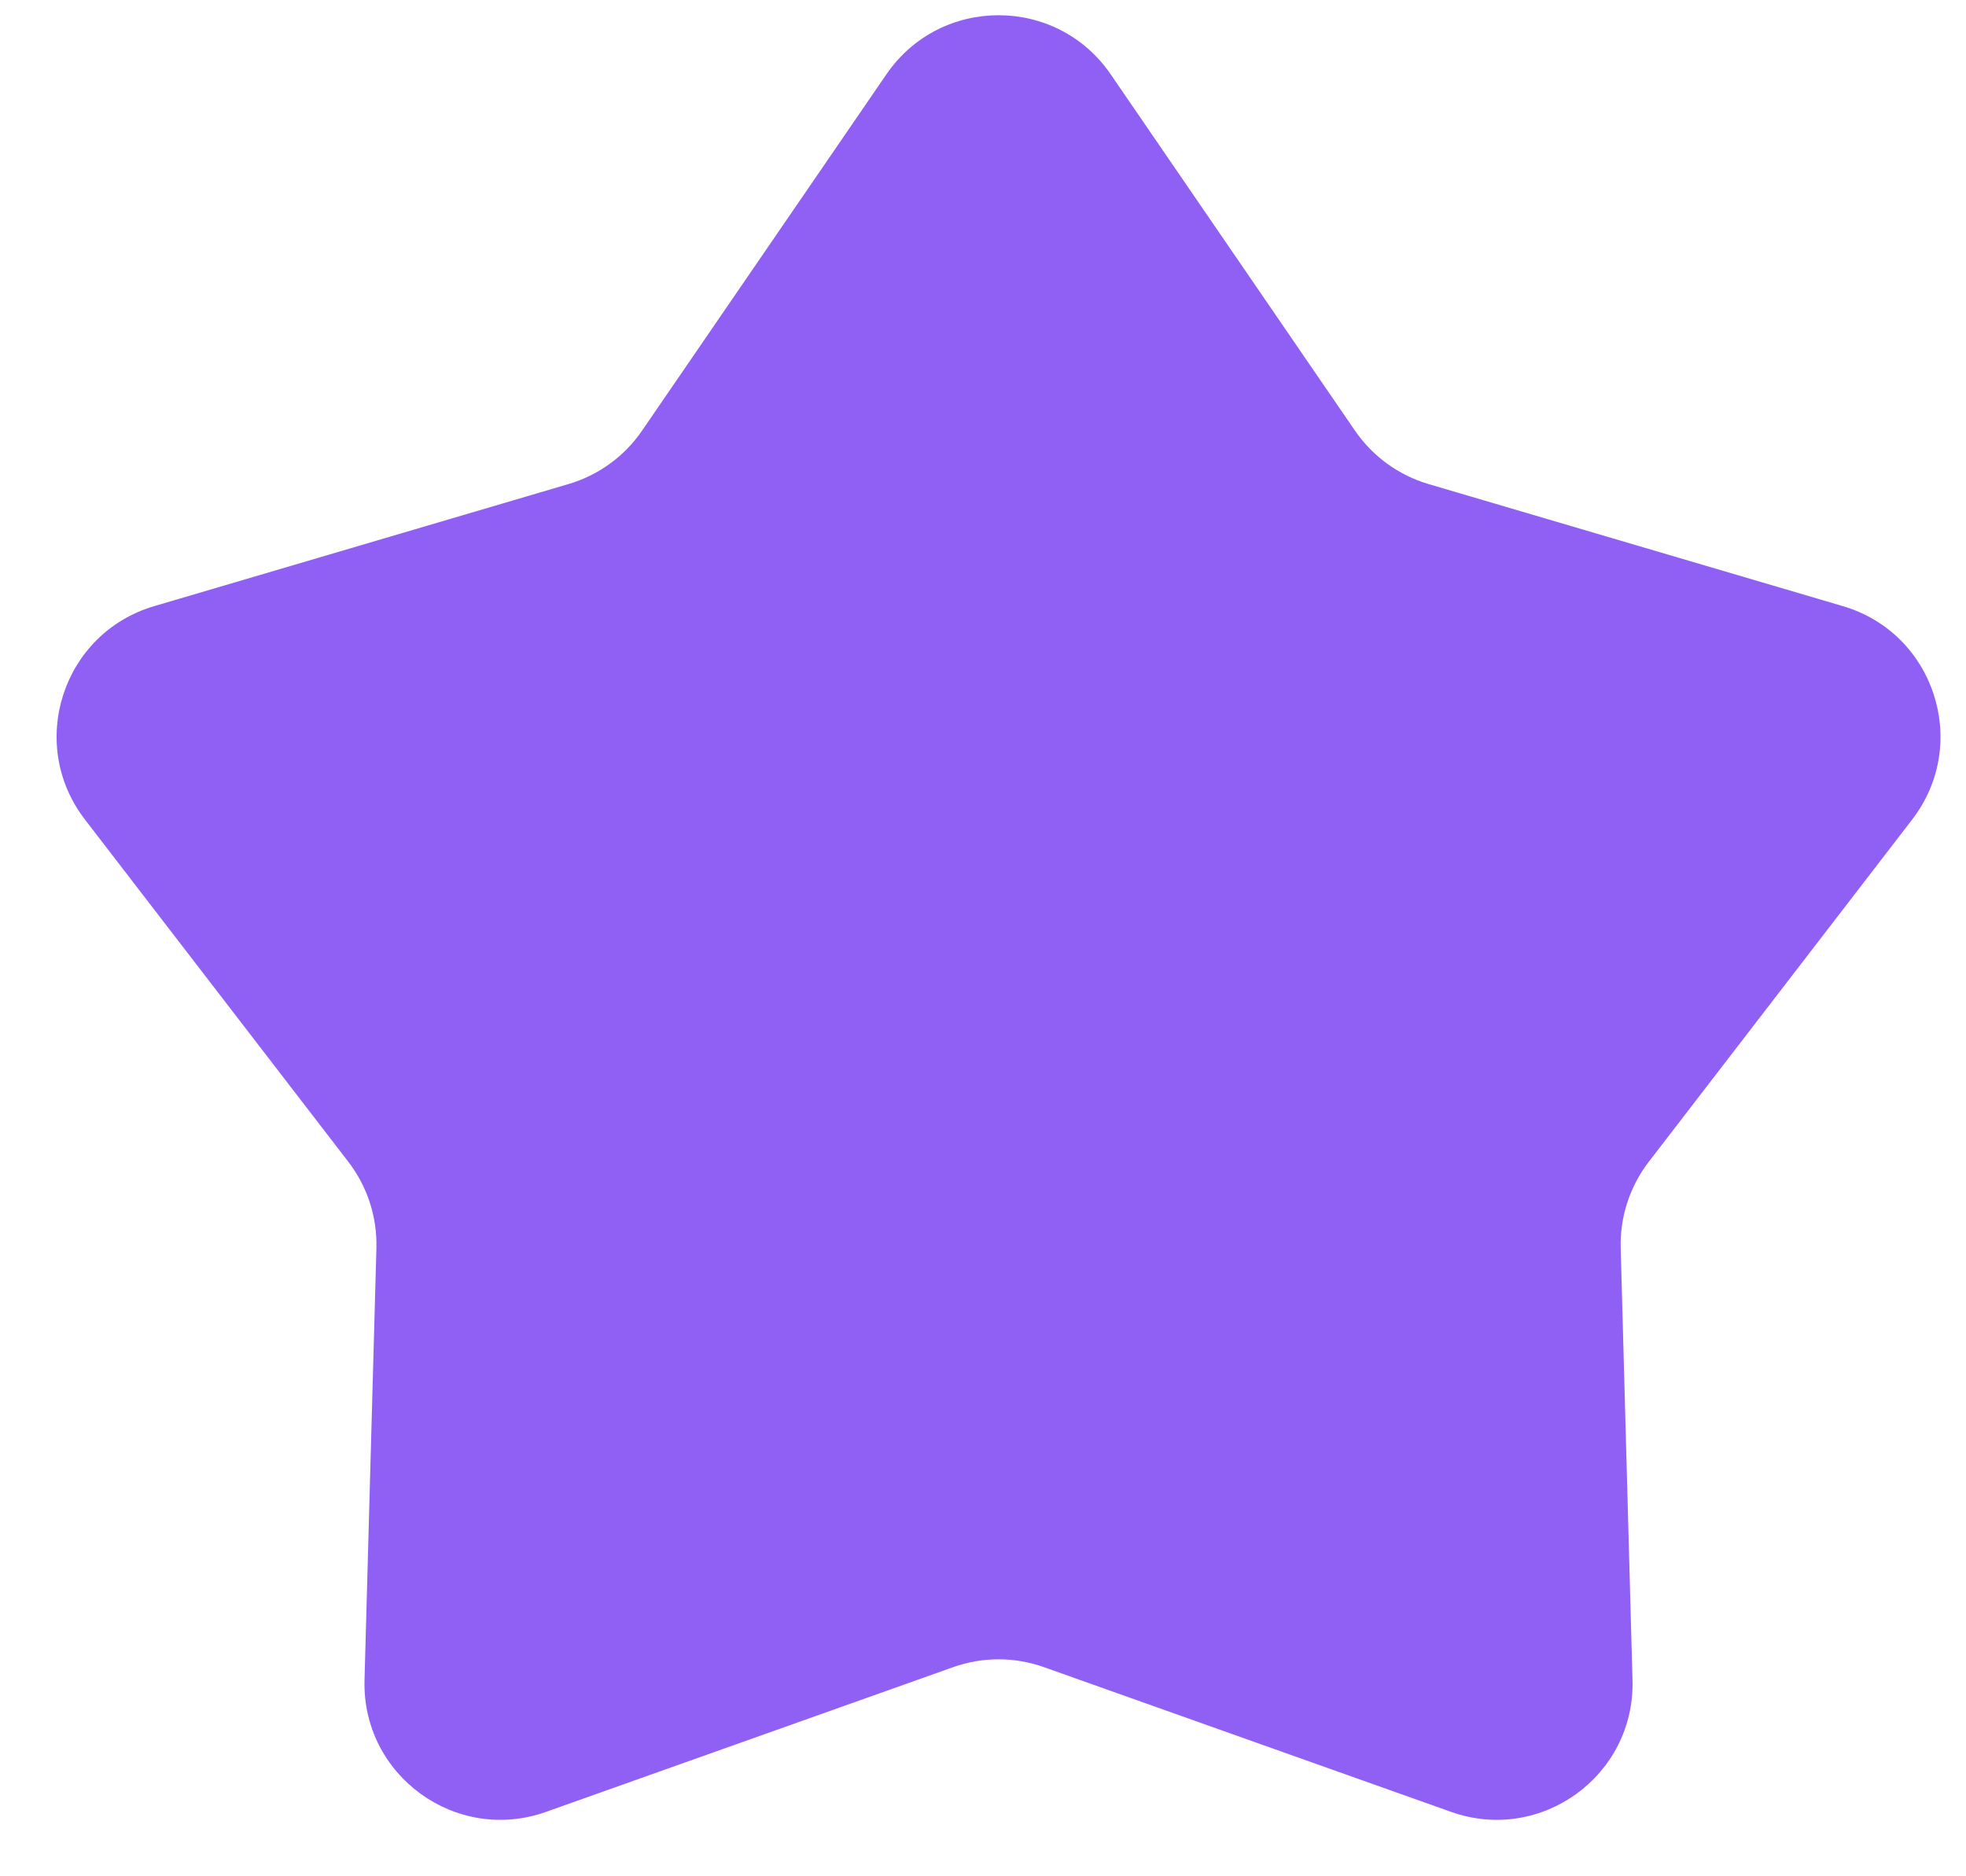 <svg width="22" height="21" viewBox="0 0 22 21" fill="none" xmlns="http://www.w3.org/2000/svg">
<path d="M9.919 0.832C10.523 -0.05 11.825 -0.05 12.429 0.832L15.161 4.818C15.359 5.107 15.651 5.319 15.986 5.418L20.622 6.784C21.648 7.086 22.05 8.324 21.398 9.172L18.451 13.002C18.237 13.28 18.126 13.622 18.136 13.972L18.268 18.803C18.298 19.872 17.245 20.637 16.238 20.279L11.684 18.66C11.354 18.542 10.994 18.542 10.664 18.66L6.11 20.279C5.103 20.637 4.05 19.872 4.079 18.803L4.212 13.972C4.222 13.622 4.111 13.28 3.897 13.002L0.95 9.172C0.298 8.324 0.7 7.086 1.726 6.784L6.361 5.418C6.697 5.319 6.989 5.107 7.186 4.818L9.919 0.832Z" fill="#905ff4"/>
</svg>
